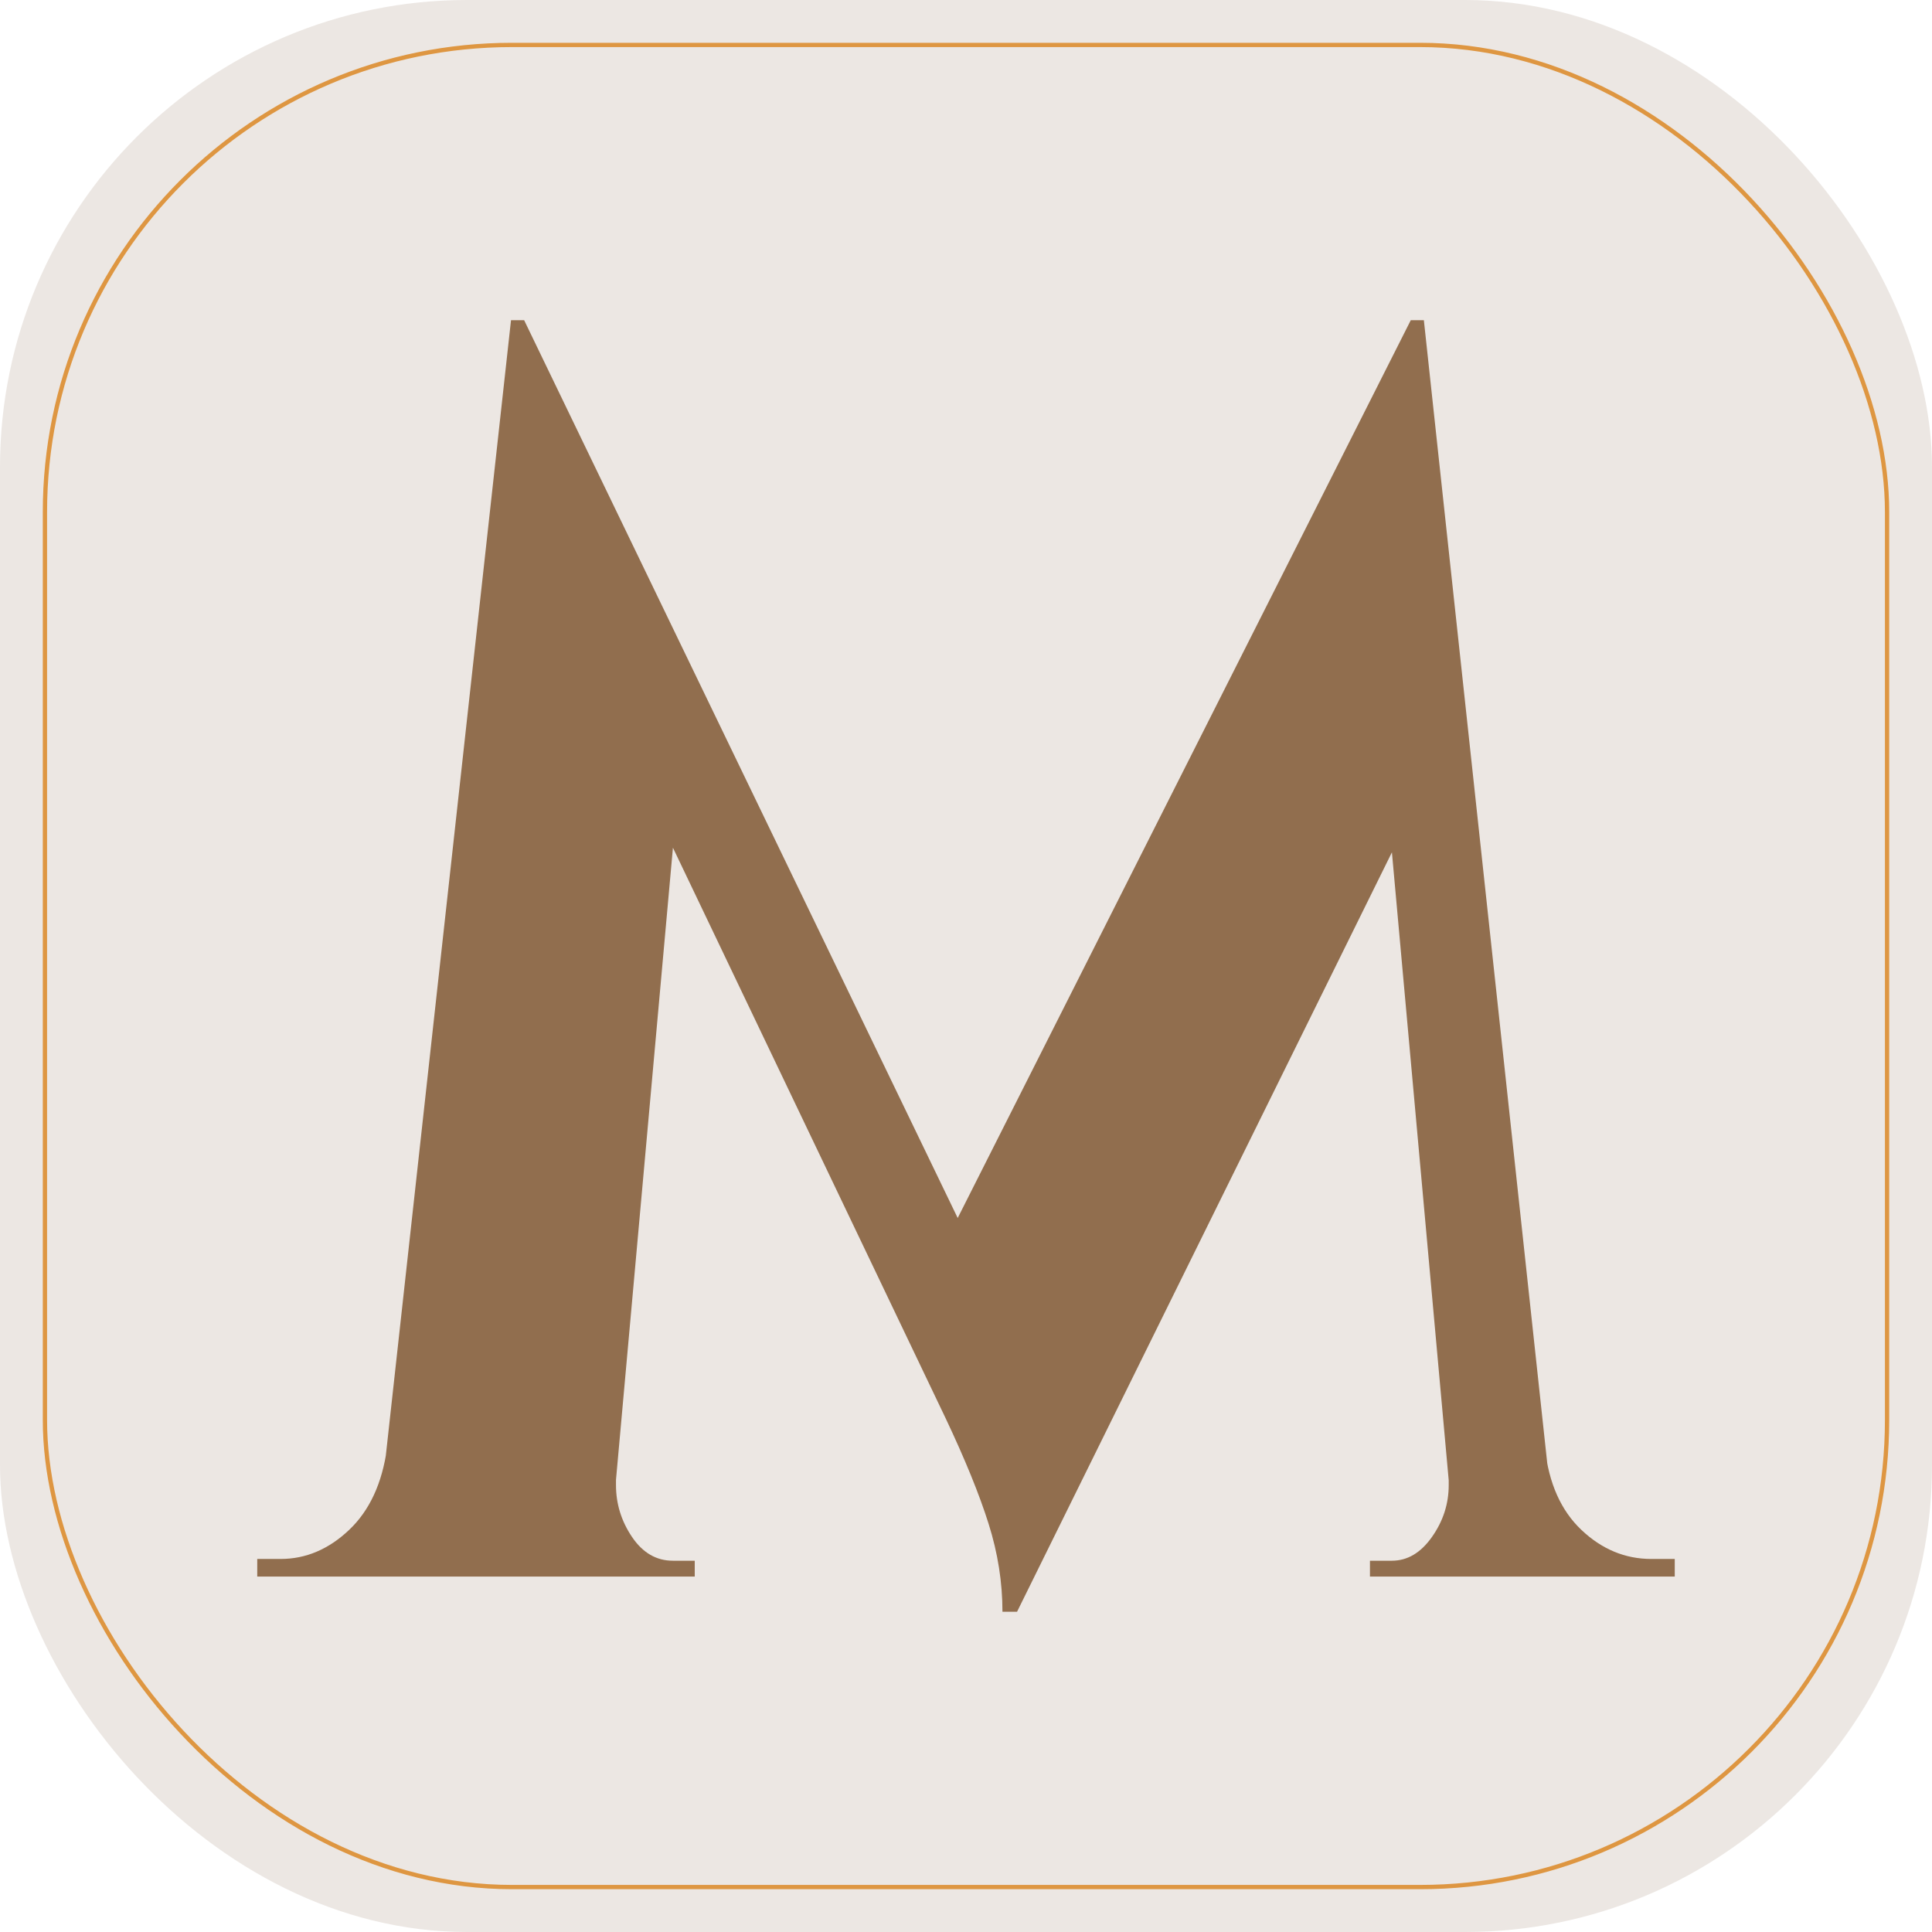 <?xml version="1.0" encoding="UTF-8"?>
<svg id="Layer_1" data-name="Layer 1" xmlns="http://www.w3.org/2000/svg" viewBox="0 0 450.17 450.17">
  <rect x="0" y="0" width="450.17" height="450.17" rx="108.83" ry="108.83" fill="#ece7e3"/>
  <rect x="10.47" y="10.47" width="429.23" height="429.23" rx="108.83" ry="108.83" fill="none" stroke="#de9641" stroke-miterlimit="10"/>
  <path d="M359.98,337.42c.91,8.2,3.74,14.55,8.5,19.06s10.19,6.77,16.31,6.77h5.44v4.1h-37.72v-29.93h7.48ZM363.38,367.35h-23.79s-22.77-251.74-22.77-251.74l11.89-41h3.06s31.6,292.74,31.6,292.74ZM339.94,343.98v23.37h-20.73v-3.69h5.1c3.63,0,6.74-1.84,9.34-5.53,2.61-3.69,3.91-7.72,3.91-12.1v-1.23c0-.27,0-.54,0-.82h2.38ZM337.56,171.78l-100.58,203.77-19.37-80.77,111.11-220.17,8.83,97.17ZM250.23,339.88l-13.25,35.67h-3.4c0-6.84-1.07-13.67-3.23-20.5-2.15-6.83-5.49-15.03-10.02-24.6L119.41,119.3l2.72-44.69,128.1,265.27ZM143.53,344.8v1.23c0,4.38,1.25,8.41,3.74,12.1,2.5,3.69,5.67,5.53,9.51,5.53h5.1v3.69h-20.73v-23.37h2.38v.82ZM122.13,74.61l36.36,104.14-16.99,188.6h-54.71S119.07,74.61,119.07,74.61h3.06ZM97.32,367.35h-37.38v-4.1h5.44c5.89,0,11.21-2.26,15.97-6.77,4.76-4.51,7.7-10.87,8.83-19.06h7.14v29.93Z" fill="#916e4e"/>
</svg>